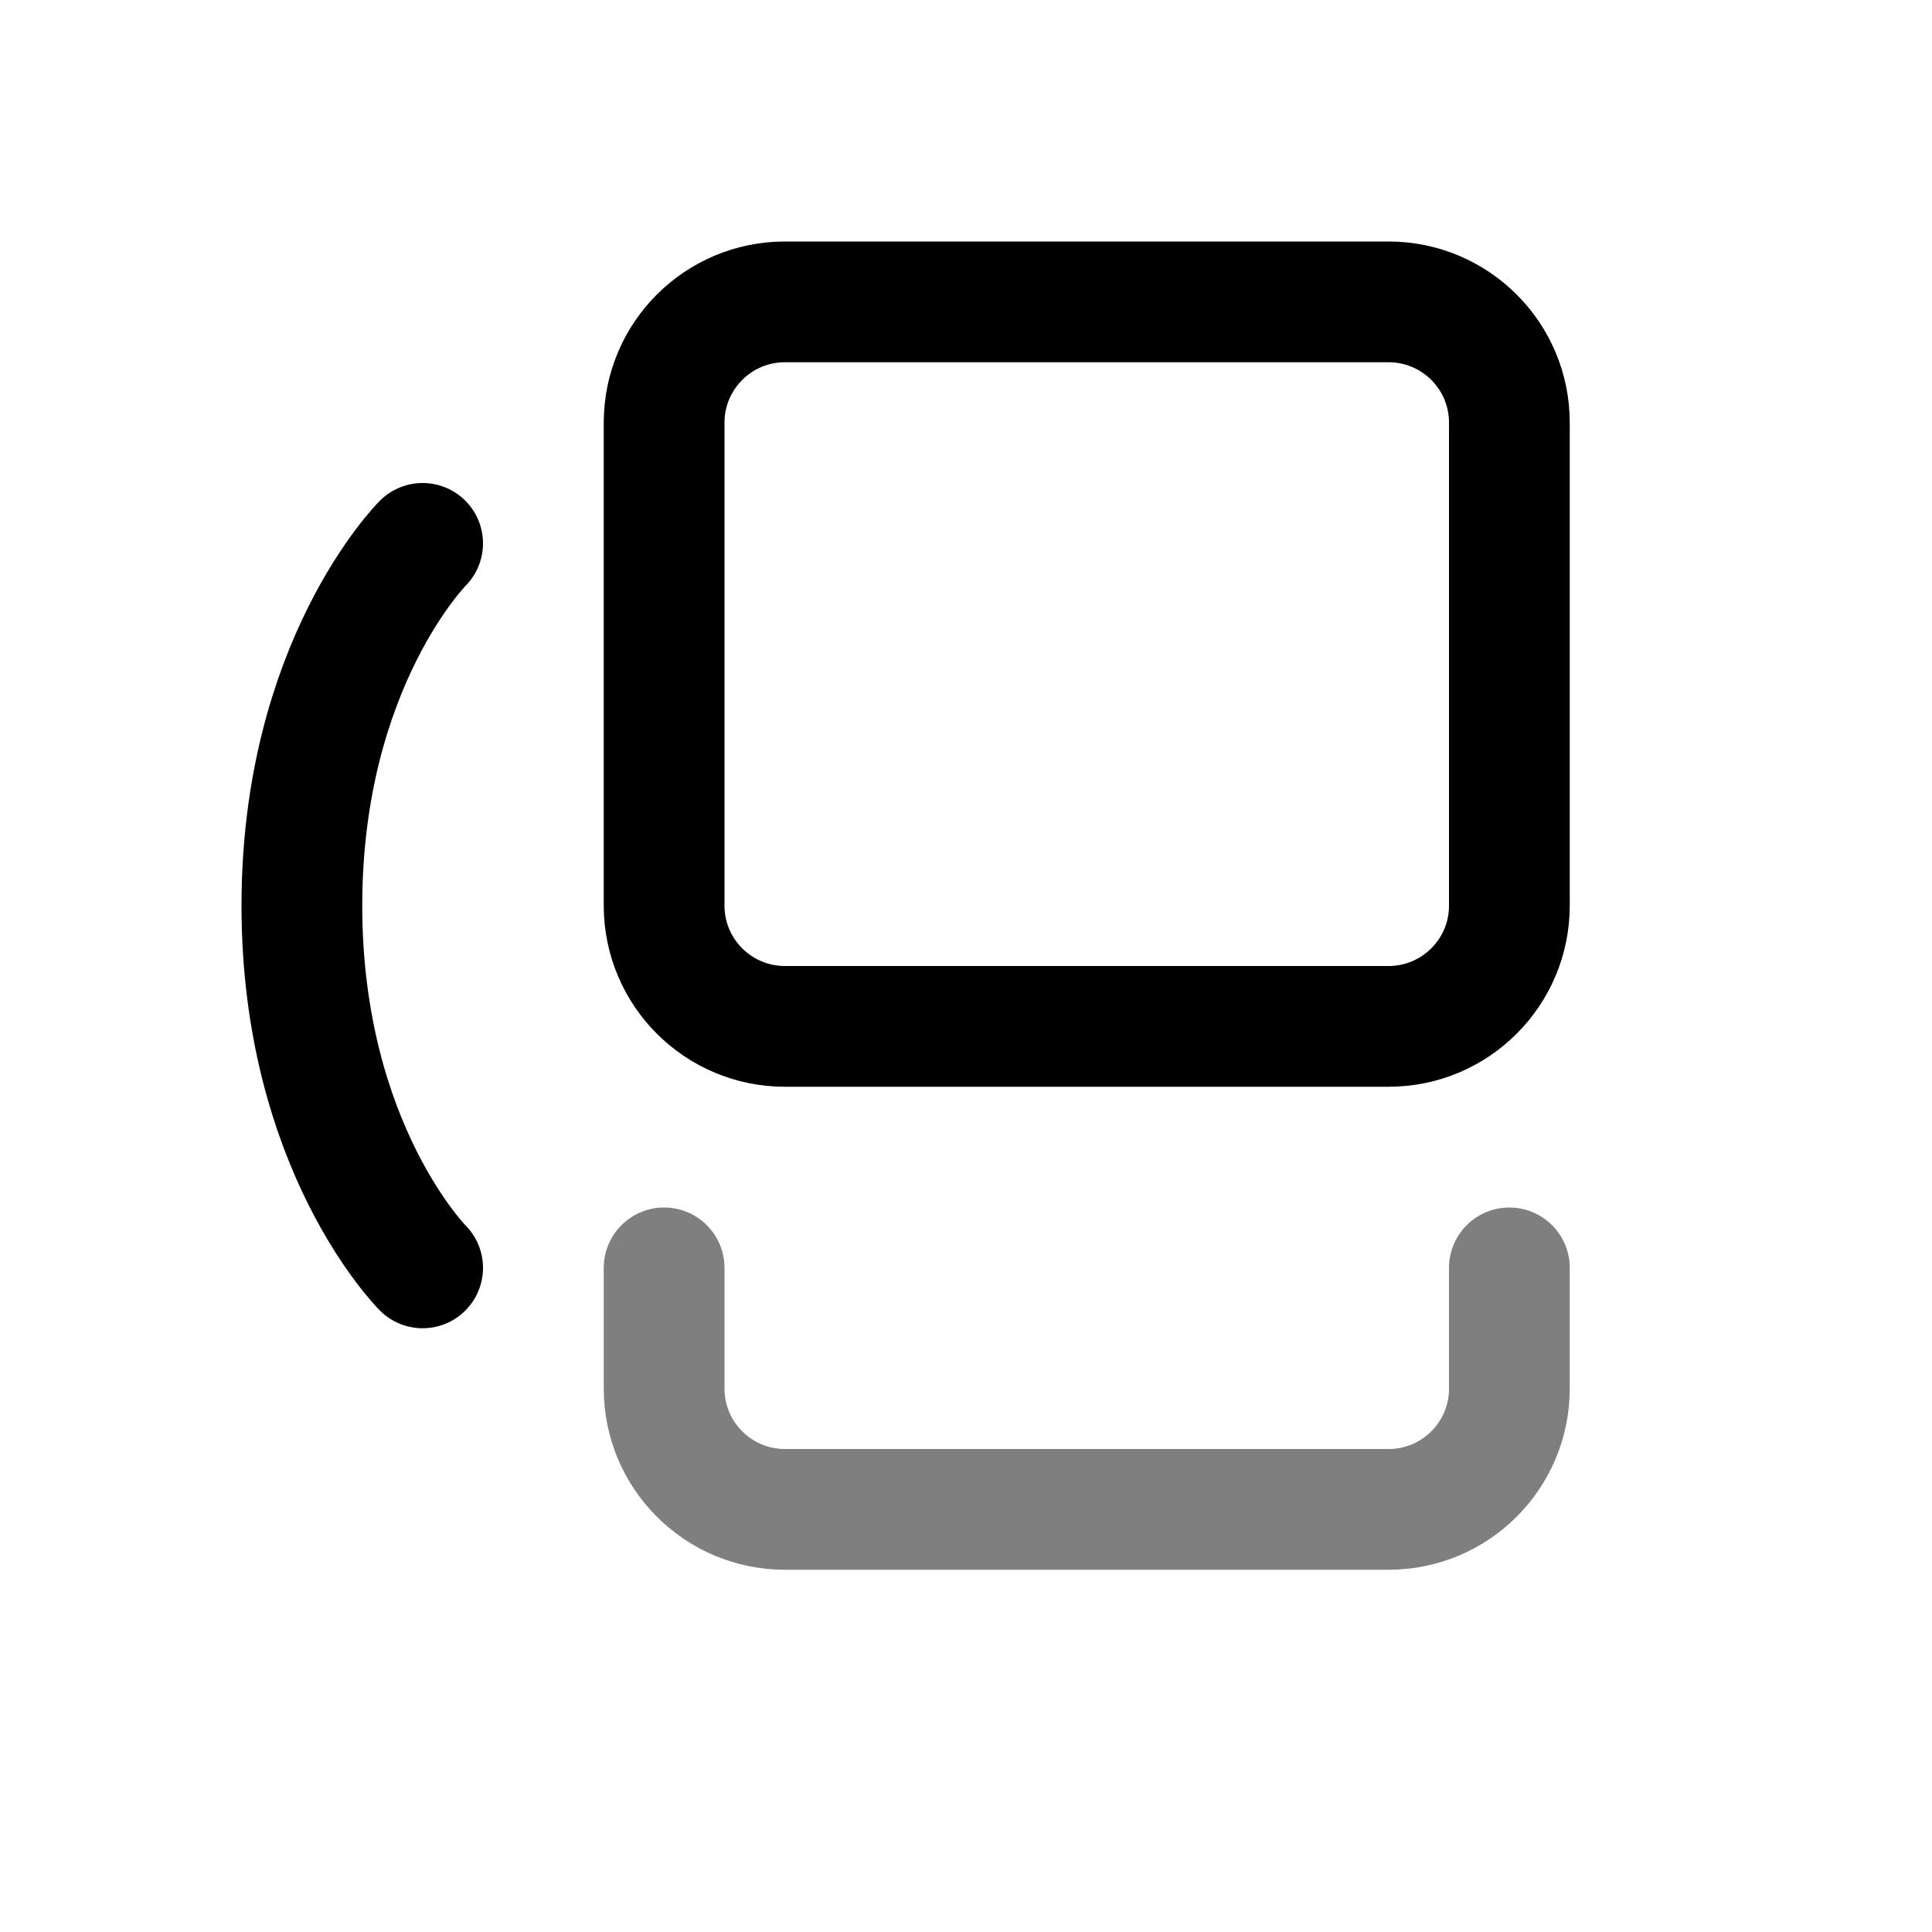 <svg xmlns="http://www.w3.org/2000/svg" width="16" height="16" viewBox="0 0 16 16" fill="none">
<g id="span-row[interface,grid,span]">
<path id="Vector" d="M12.5 7.5V3.5C12.5 2.948 12.052 2.5 11.5 2.5H6.5C5.948 2.5 5.5 2.948 5.5 3.5V7.5C5.5 8.052 5.948 8.5 6.5 8.5H11.5C12.052 8.5 12.5 8.052 12.5 7.5Z" stroke="black"/>
<path id="Vector_2" d="M12.5 10.5V11.5C12.5 12.052 12.052 12.5 11.5 12.5H6.5C5.948 12.5 5.5 12.052 5.5 11.5V10.5" stroke="black" stroke-opacity="0.5" stroke-linecap="round"/>
<path id="Vector_3" d="M3.5 4.5C3.5 4.5 2.5 5.5 2.5 7.5C2.5 9.5 3.5 10.5 3.5 10.5" stroke="black" stroke-linecap="round"/>
</g>
</svg>